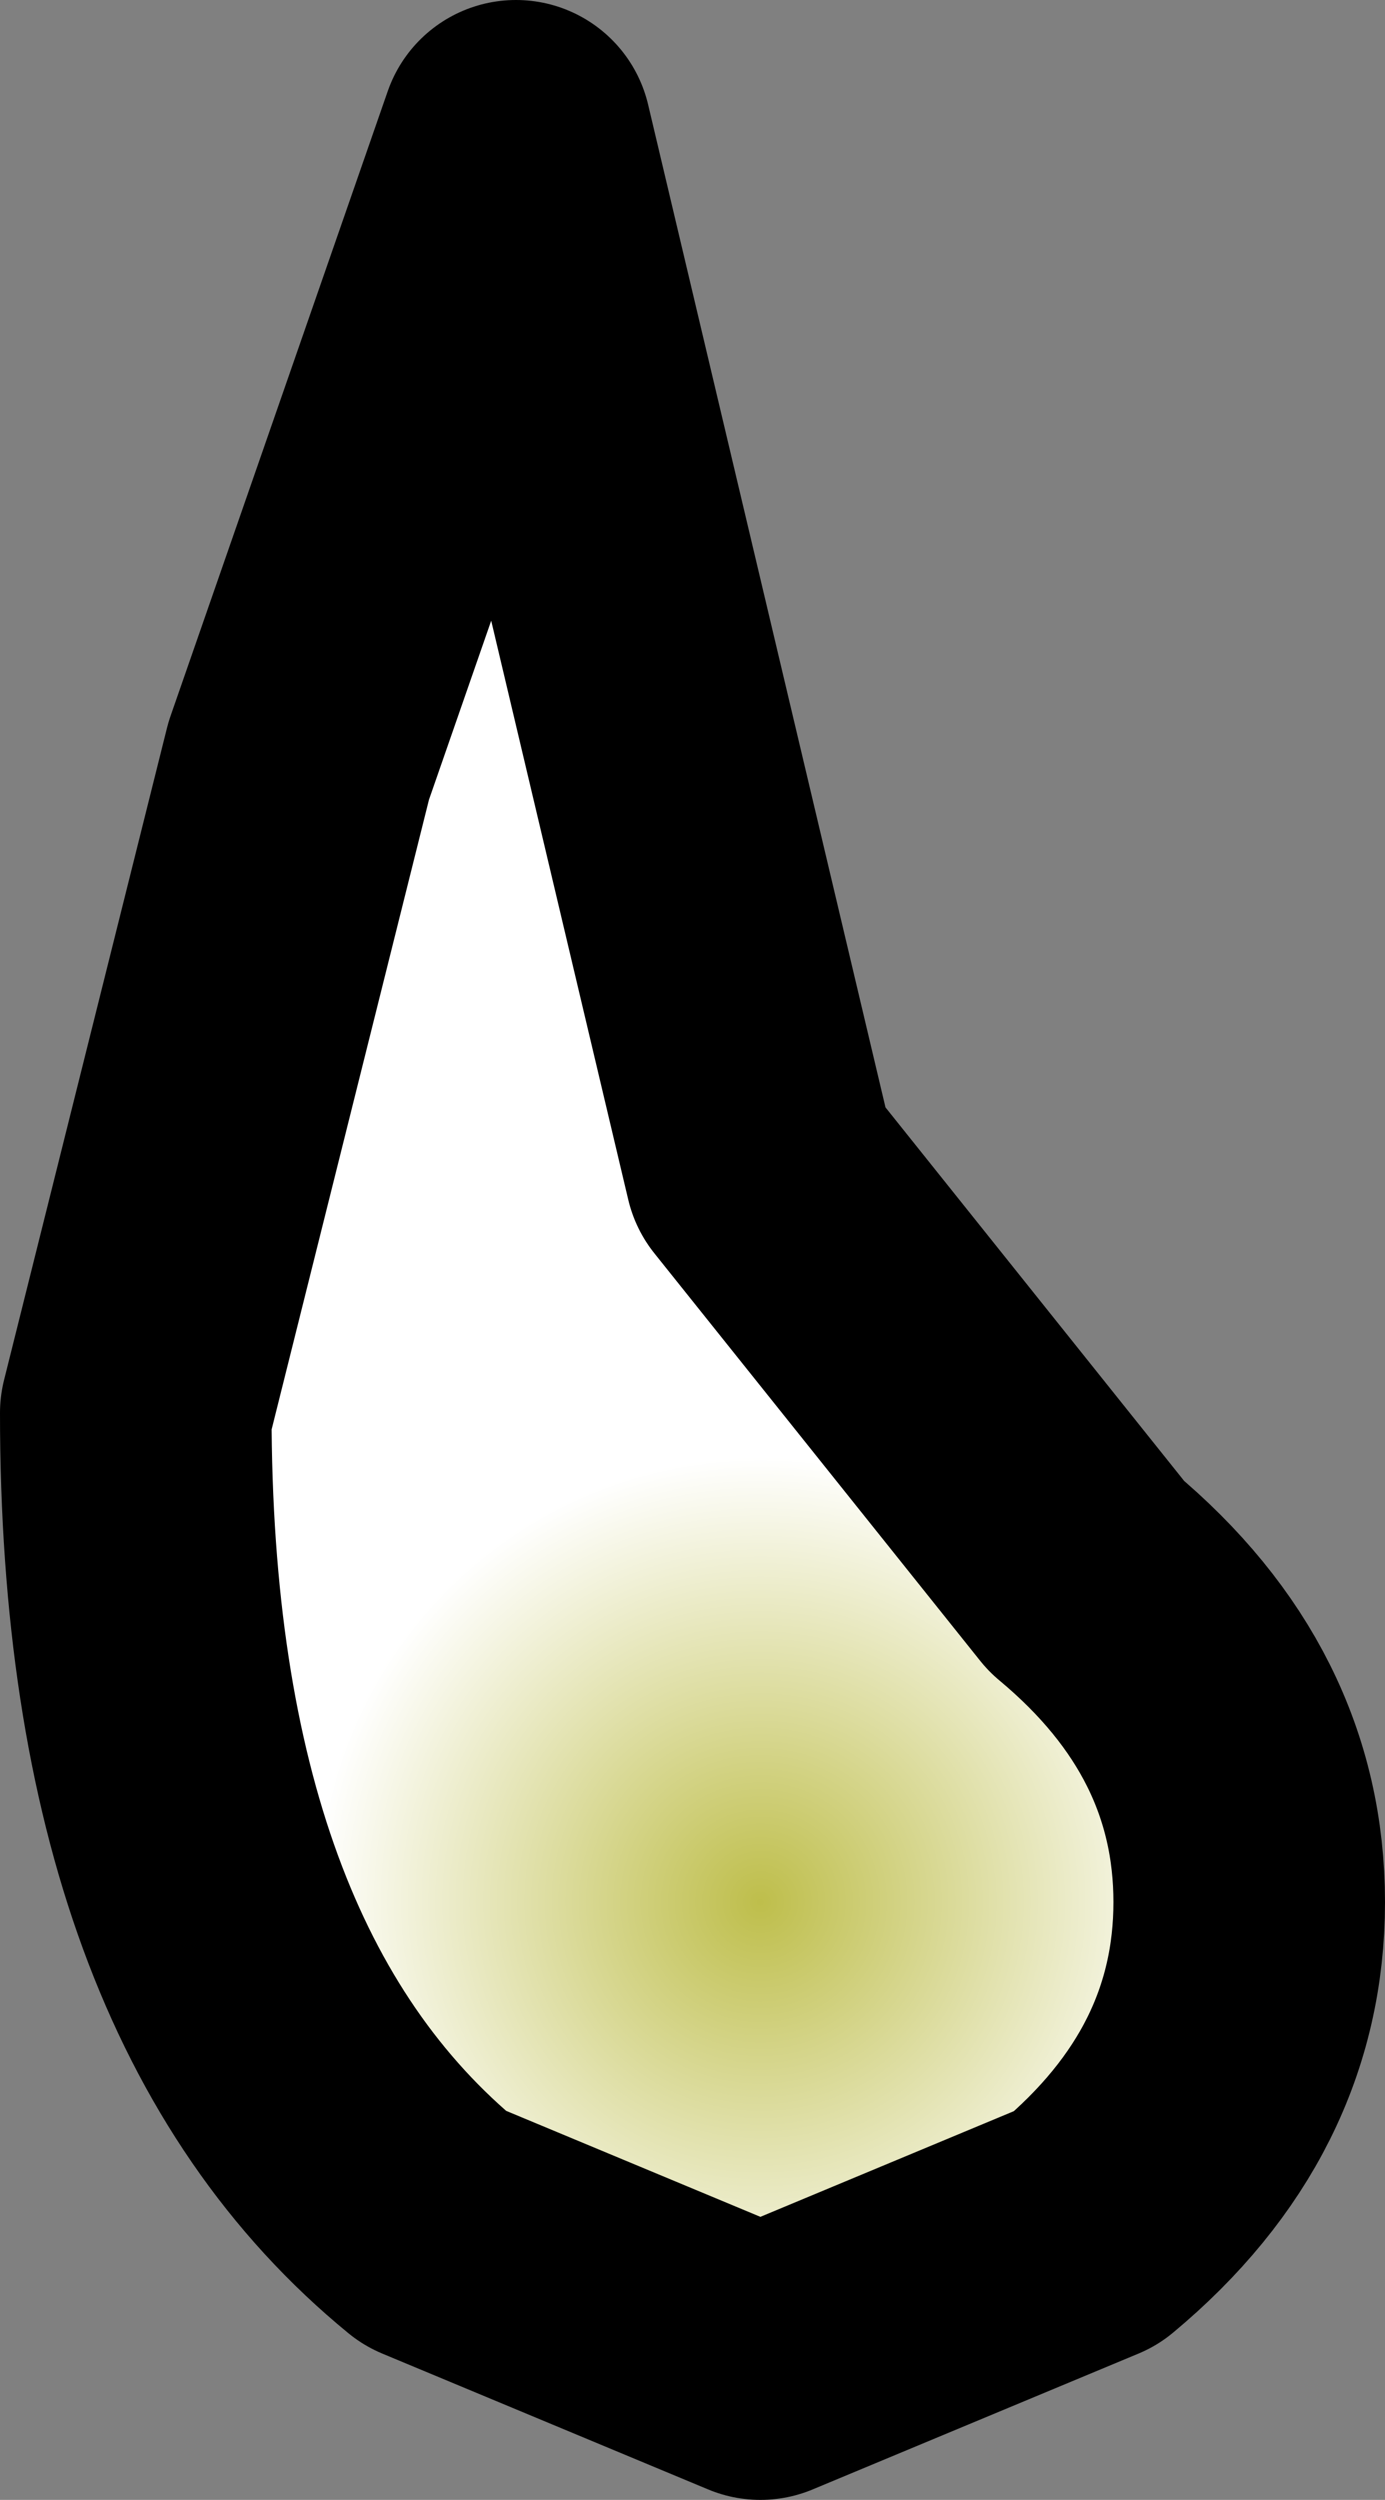 <?xml version="1.0" encoding="UTF-8" standalone="no"?>
<svg xmlns:xlink="http://www.w3.org/1999/xlink" height="4.6px" width="2.55px" xmlns="http://www.w3.org/2000/svg">
  <rect width="100%" height="100%" fill="#808080" stroke="none"/>
  <g transform="matrix(1.0, 0.0, 0.0, 1.0, 6.25, -0.15)">
    <path d="M-5.7 1.55 L-5.3 0.4 -4.85 2.3 -4.25 3.05 Q-3.95 3.3 -3.95 3.65 -3.95 4.0 -4.25 4.25 L-4.85 4.5 -5.45 4.25 Q-6.0 3.8 -6.0 2.75 L-5.7 1.55" fill="url(#gradient0)" fill-rule="evenodd" stroke="none"/>
    <path d="M-5.7 1.55 L-5.3 0.4 -4.85 2.3 -4.25 3.05 Q-3.95 3.3 -3.95 3.65 -3.95 4.0 -4.25 4.25 L-4.85 4.5 -5.45 4.25 Q-6.0 3.8 -6.0 2.75 L-5.7 1.55 Z" fill="none" stroke="#000000" stroke-linecap="round" stroke-linejoin="round" stroke-width="0.5"/>
  </g>
  <defs>
    <radialGradient cx="0" cy="0" gradientTransform="matrix(0.001, 0.0, 0.0, 0.001, -4.85, 3.65)" gradientUnits="userSpaceOnUse" id="gradient0" r="819.2" spreadMethod="pad">
      <stop offset="0.0" stop-color="#bebe4b"/>
      <stop offset="1.0" stop-color="#ffffff"/>
    </radialGradient>
  </defs>
</svg>
